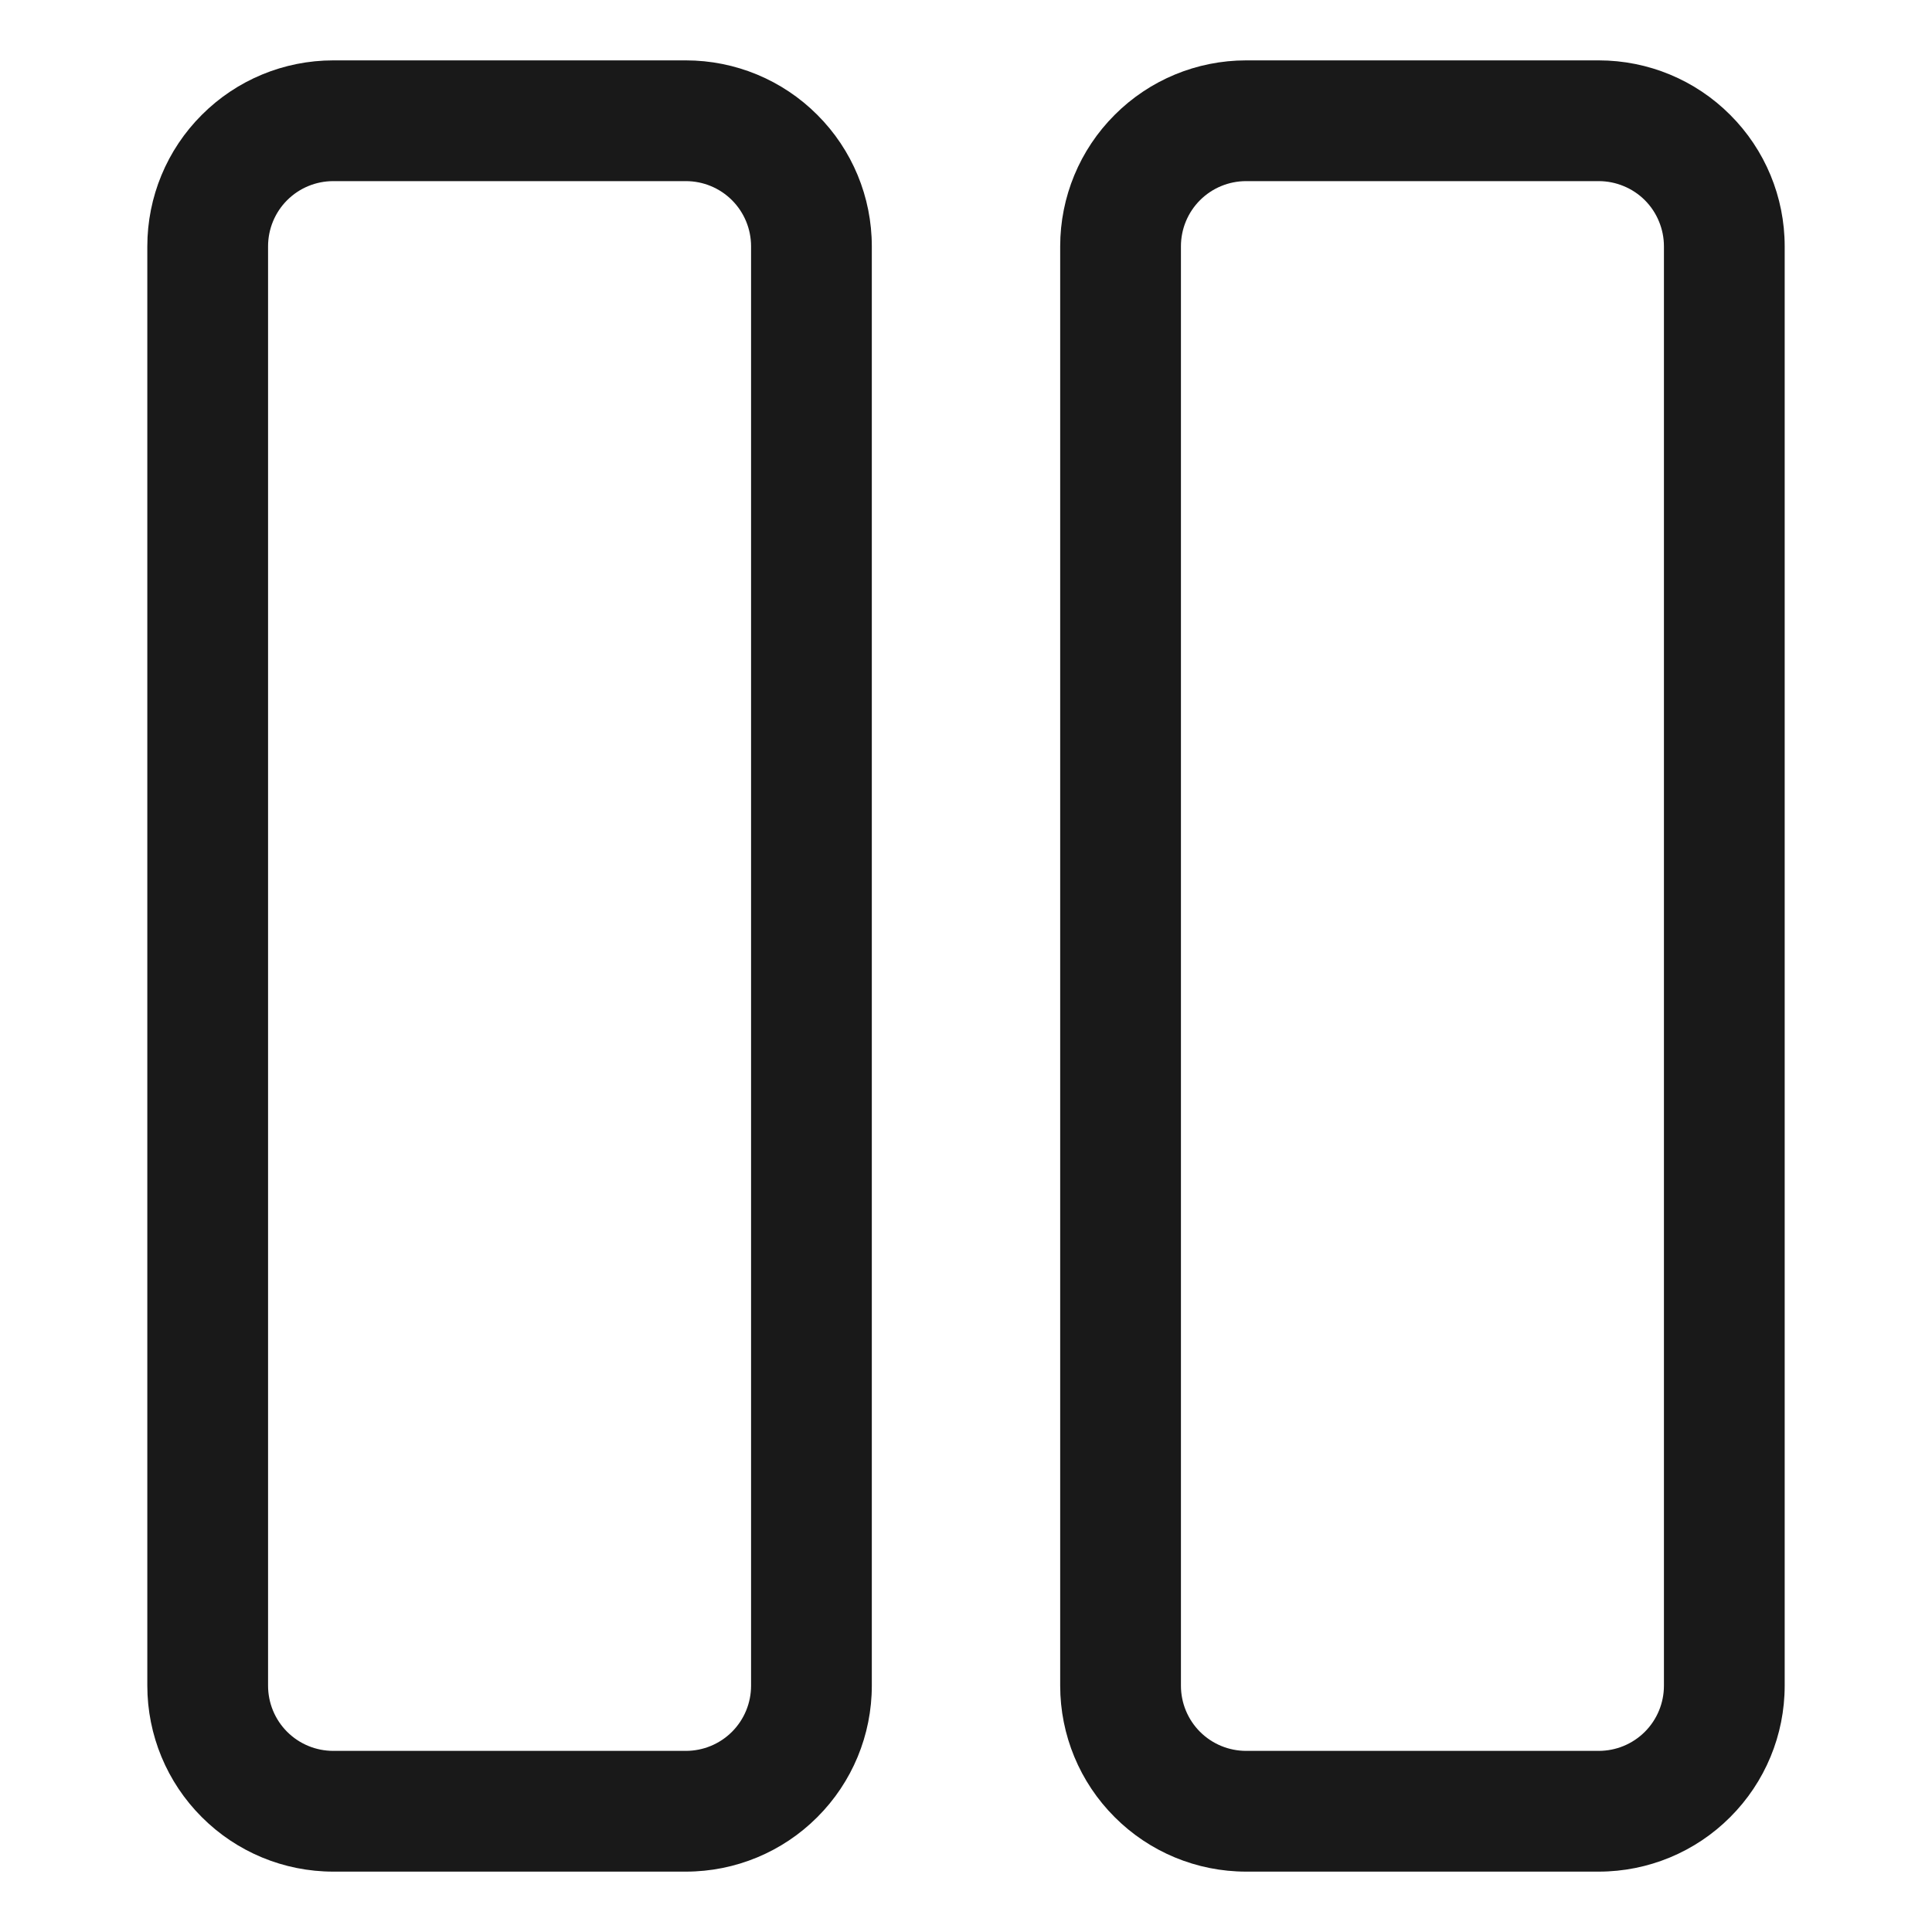 <svg width="24" height="24" viewBox="0 0 24 24" fill="none" xmlns="http://www.w3.org/2000/svg">
<path d="M19.86 23.25C20.473 23.25 21.06 23.007 21.493 22.573C21.927 22.14 22.17 21.553 22.17 20.94V3.06C22.17 2.447 21.927 1.86 21.493 1.427C21.06 0.993 20.473 0.75 19.86 0.75H15.48C14.867 0.75 14.28 0.993 13.847 1.427C13.413 1.86 13.17 2.447 13.17 3.06V20.94C13.17 21.553 13.413 22.14 13.847 22.573C14.28 23.007 14.867 23.25 15.48 23.25H19.86ZM14.67 20.94V3.06C14.67 2.845 14.755 2.639 14.907 2.487C15.059 2.335 15.265 2.25 15.48 2.25H19.86C19.966 2.25 20.072 2.271 20.17 2.312C20.268 2.352 20.358 2.412 20.433 2.487C20.508 2.562 20.568 2.652 20.608 2.75C20.649 2.848 20.67 2.954 20.67 3.06V20.94C20.67 21.155 20.585 21.361 20.433 21.513C20.281 21.665 20.075 21.75 19.86 21.75H15.48C15.265 21.75 15.059 21.665 14.907 21.513C14.755 21.361 14.67 21.155 14.67 20.94Z" fill="black" fill-opacity="0.9"/>
<path d="M8.52 0.75H4.14C3.527 0.75 2.94 0.993 2.507 1.427C2.073 1.86 1.83 2.447 1.83 3.06V20.94C1.83 21.553 2.073 22.14 2.507 22.573C2.94 23.007 3.527 23.25 4.14 23.25H8.52C9.133 23.25 9.72 23.007 10.153 22.573C10.587 22.14 10.83 21.553 10.83 20.94V3.06C10.83 2.447 10.587 1.86 10.153 1.427C9.72 0.993 9.133 0.75 8.52 0.75ZM9.33 20.94C9.33 21.155 9.245 21.361 9.093 21.513C8.941 21.665 8.735 21.75 8.52 21.75H4.14C3.925 21.75 3.719 21.665 3.567 21.513C3.415 21.361 3.33 21.155 3.33 20.94V3.06C3.33 2.845 3.415 2.639 3.567 2.487C3.719 2.335 3.925 2.25 4.14 2.25H8.52C8.735 2.25 8.941 2.335 9.093 2.487C9.245 2.639 9.33 2.845 9.33 3.06V20.94Z" fill="black" fill-opacity="0.9"/>
</svg>
